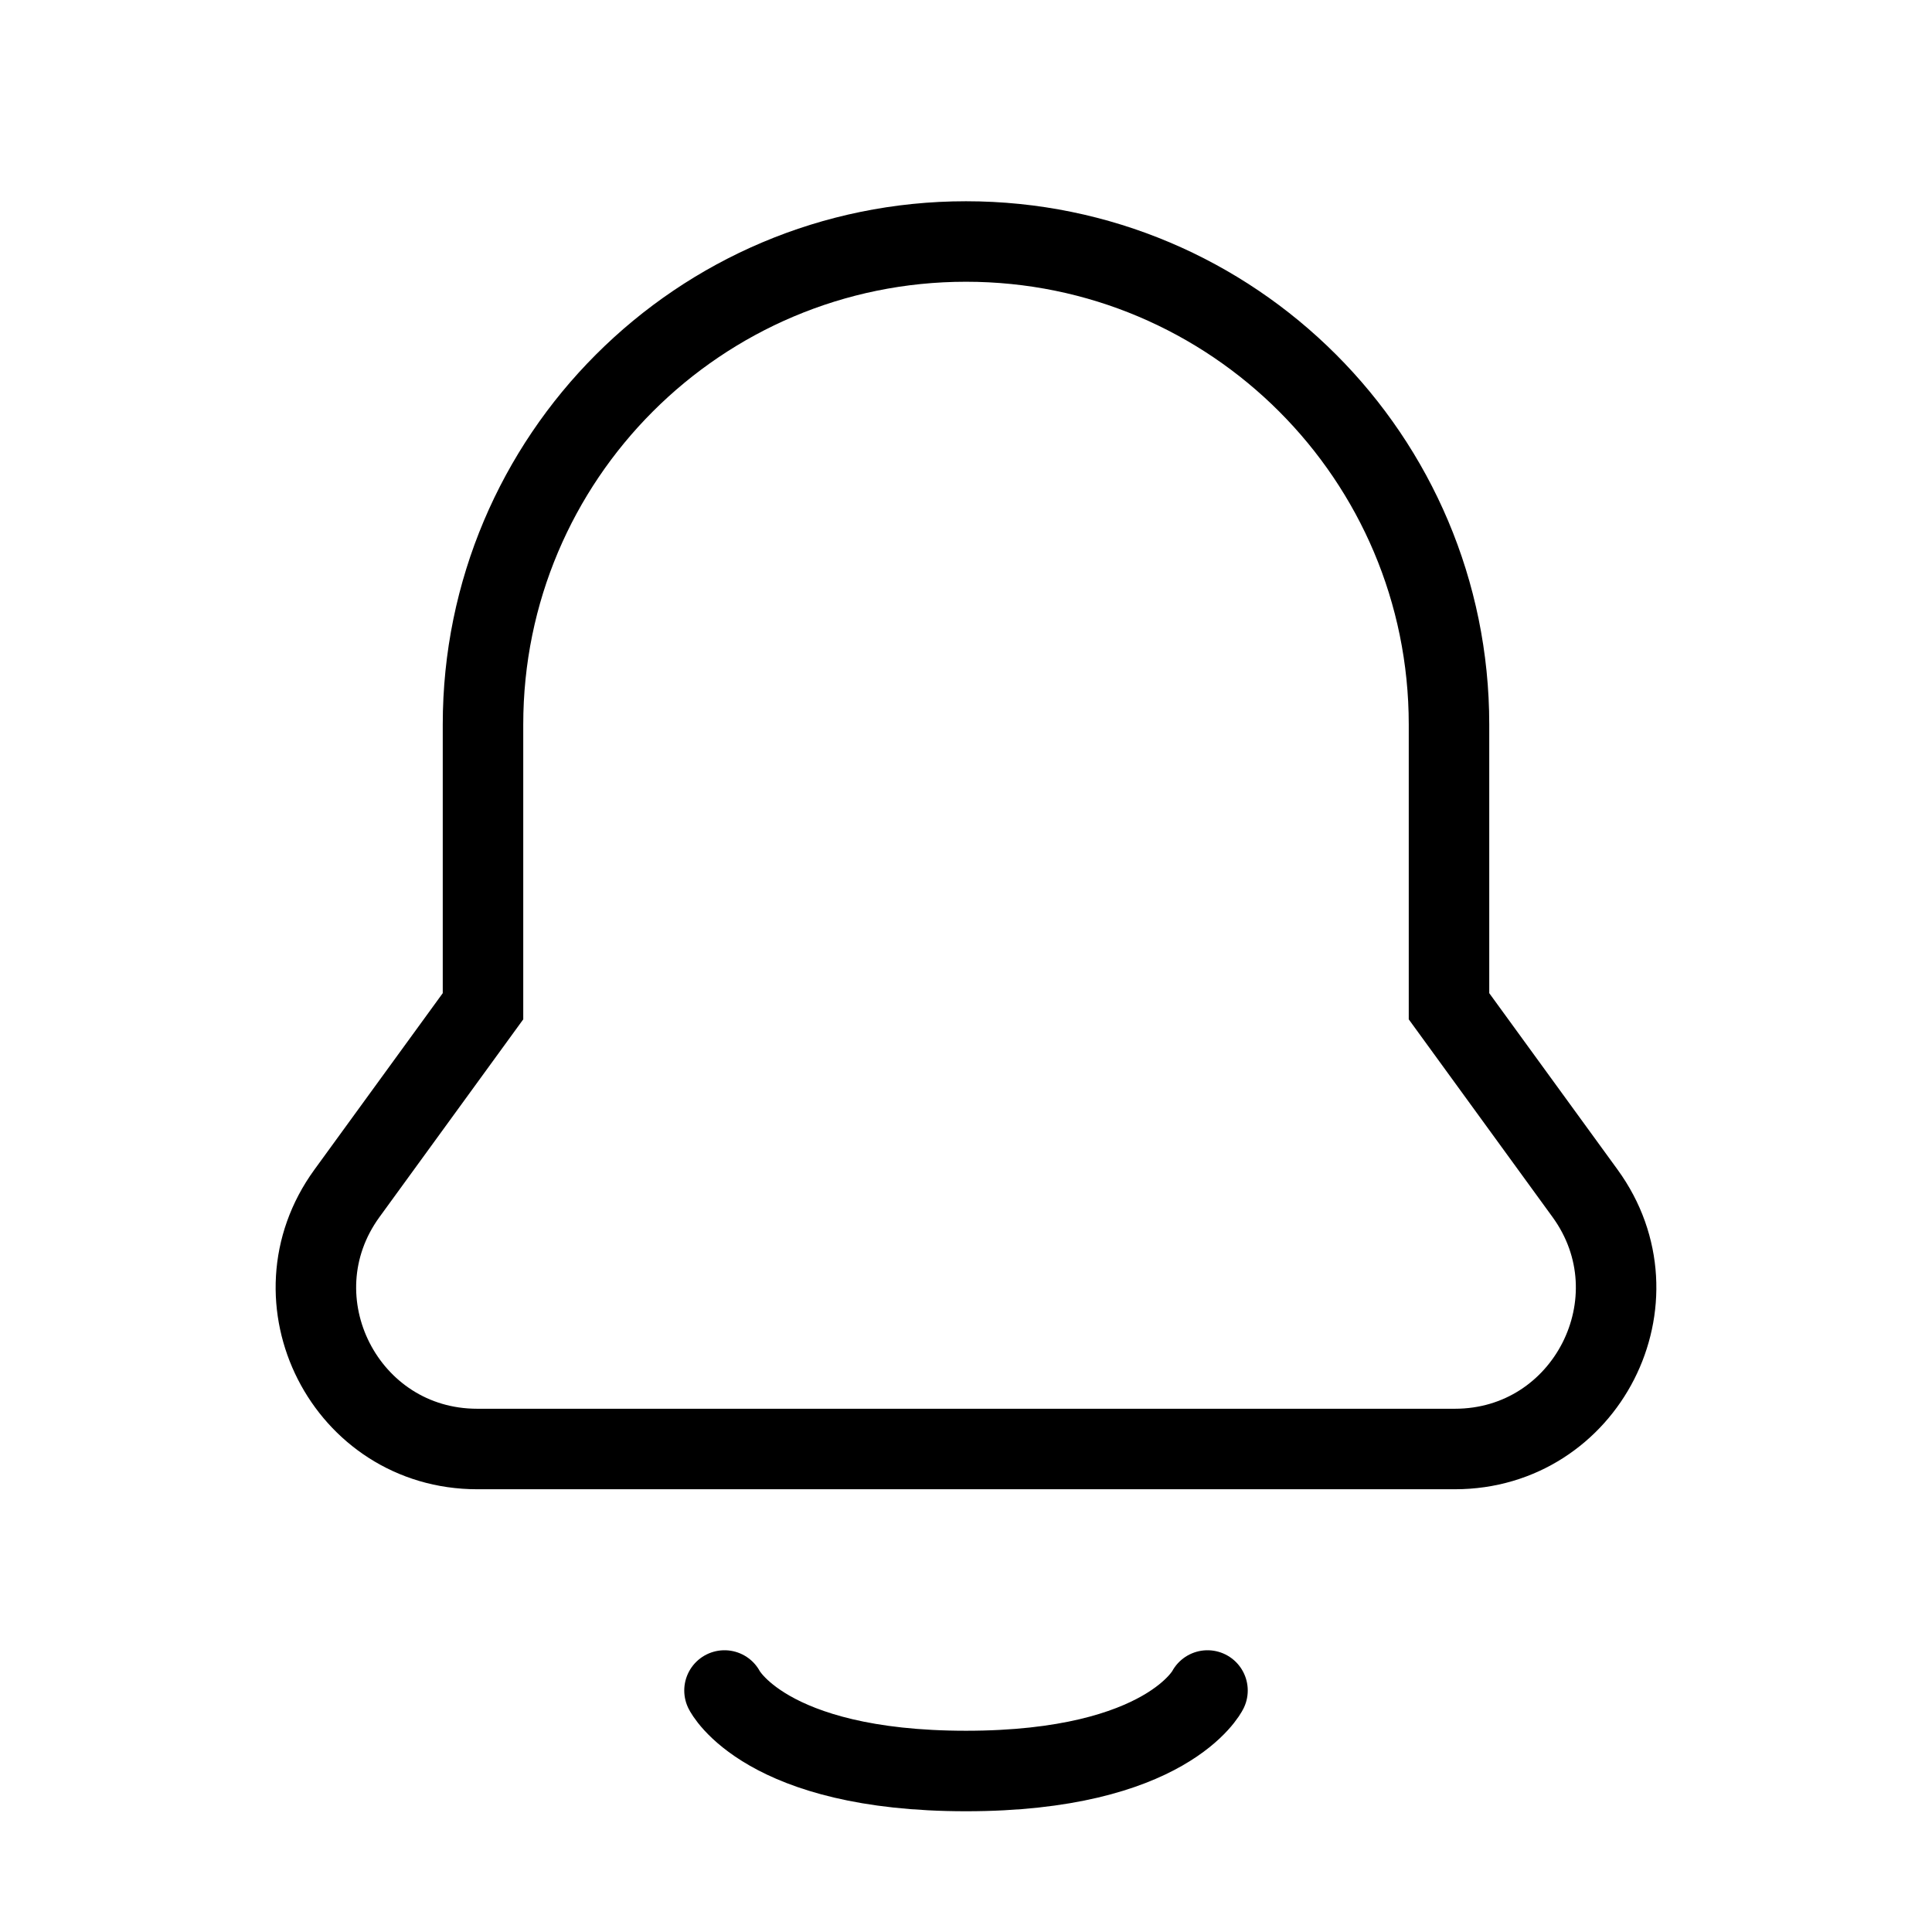 <svg width="24" height="24" viewBox="0 0 24 24" fill="none" xmlns="http://www.w3.org/2000/svg">
<rect width="24" height="24" fill="white"/>
<path d="M9 21C9 21 9.5 22 12 22C14.5 22 15 21 15 21M18 12.5V9C18 5.686 15.314 3 12 3V3C8.686 3 6 5.686 6 9V12.5L4.31 14.824C3.349 16.146 4.293 18 5.928 18H18.073C19.707 18 20.651 16.146 19.69 14.824L18 12.5Z" stroke="black" stroke-linecap="round"/>
</svg>
